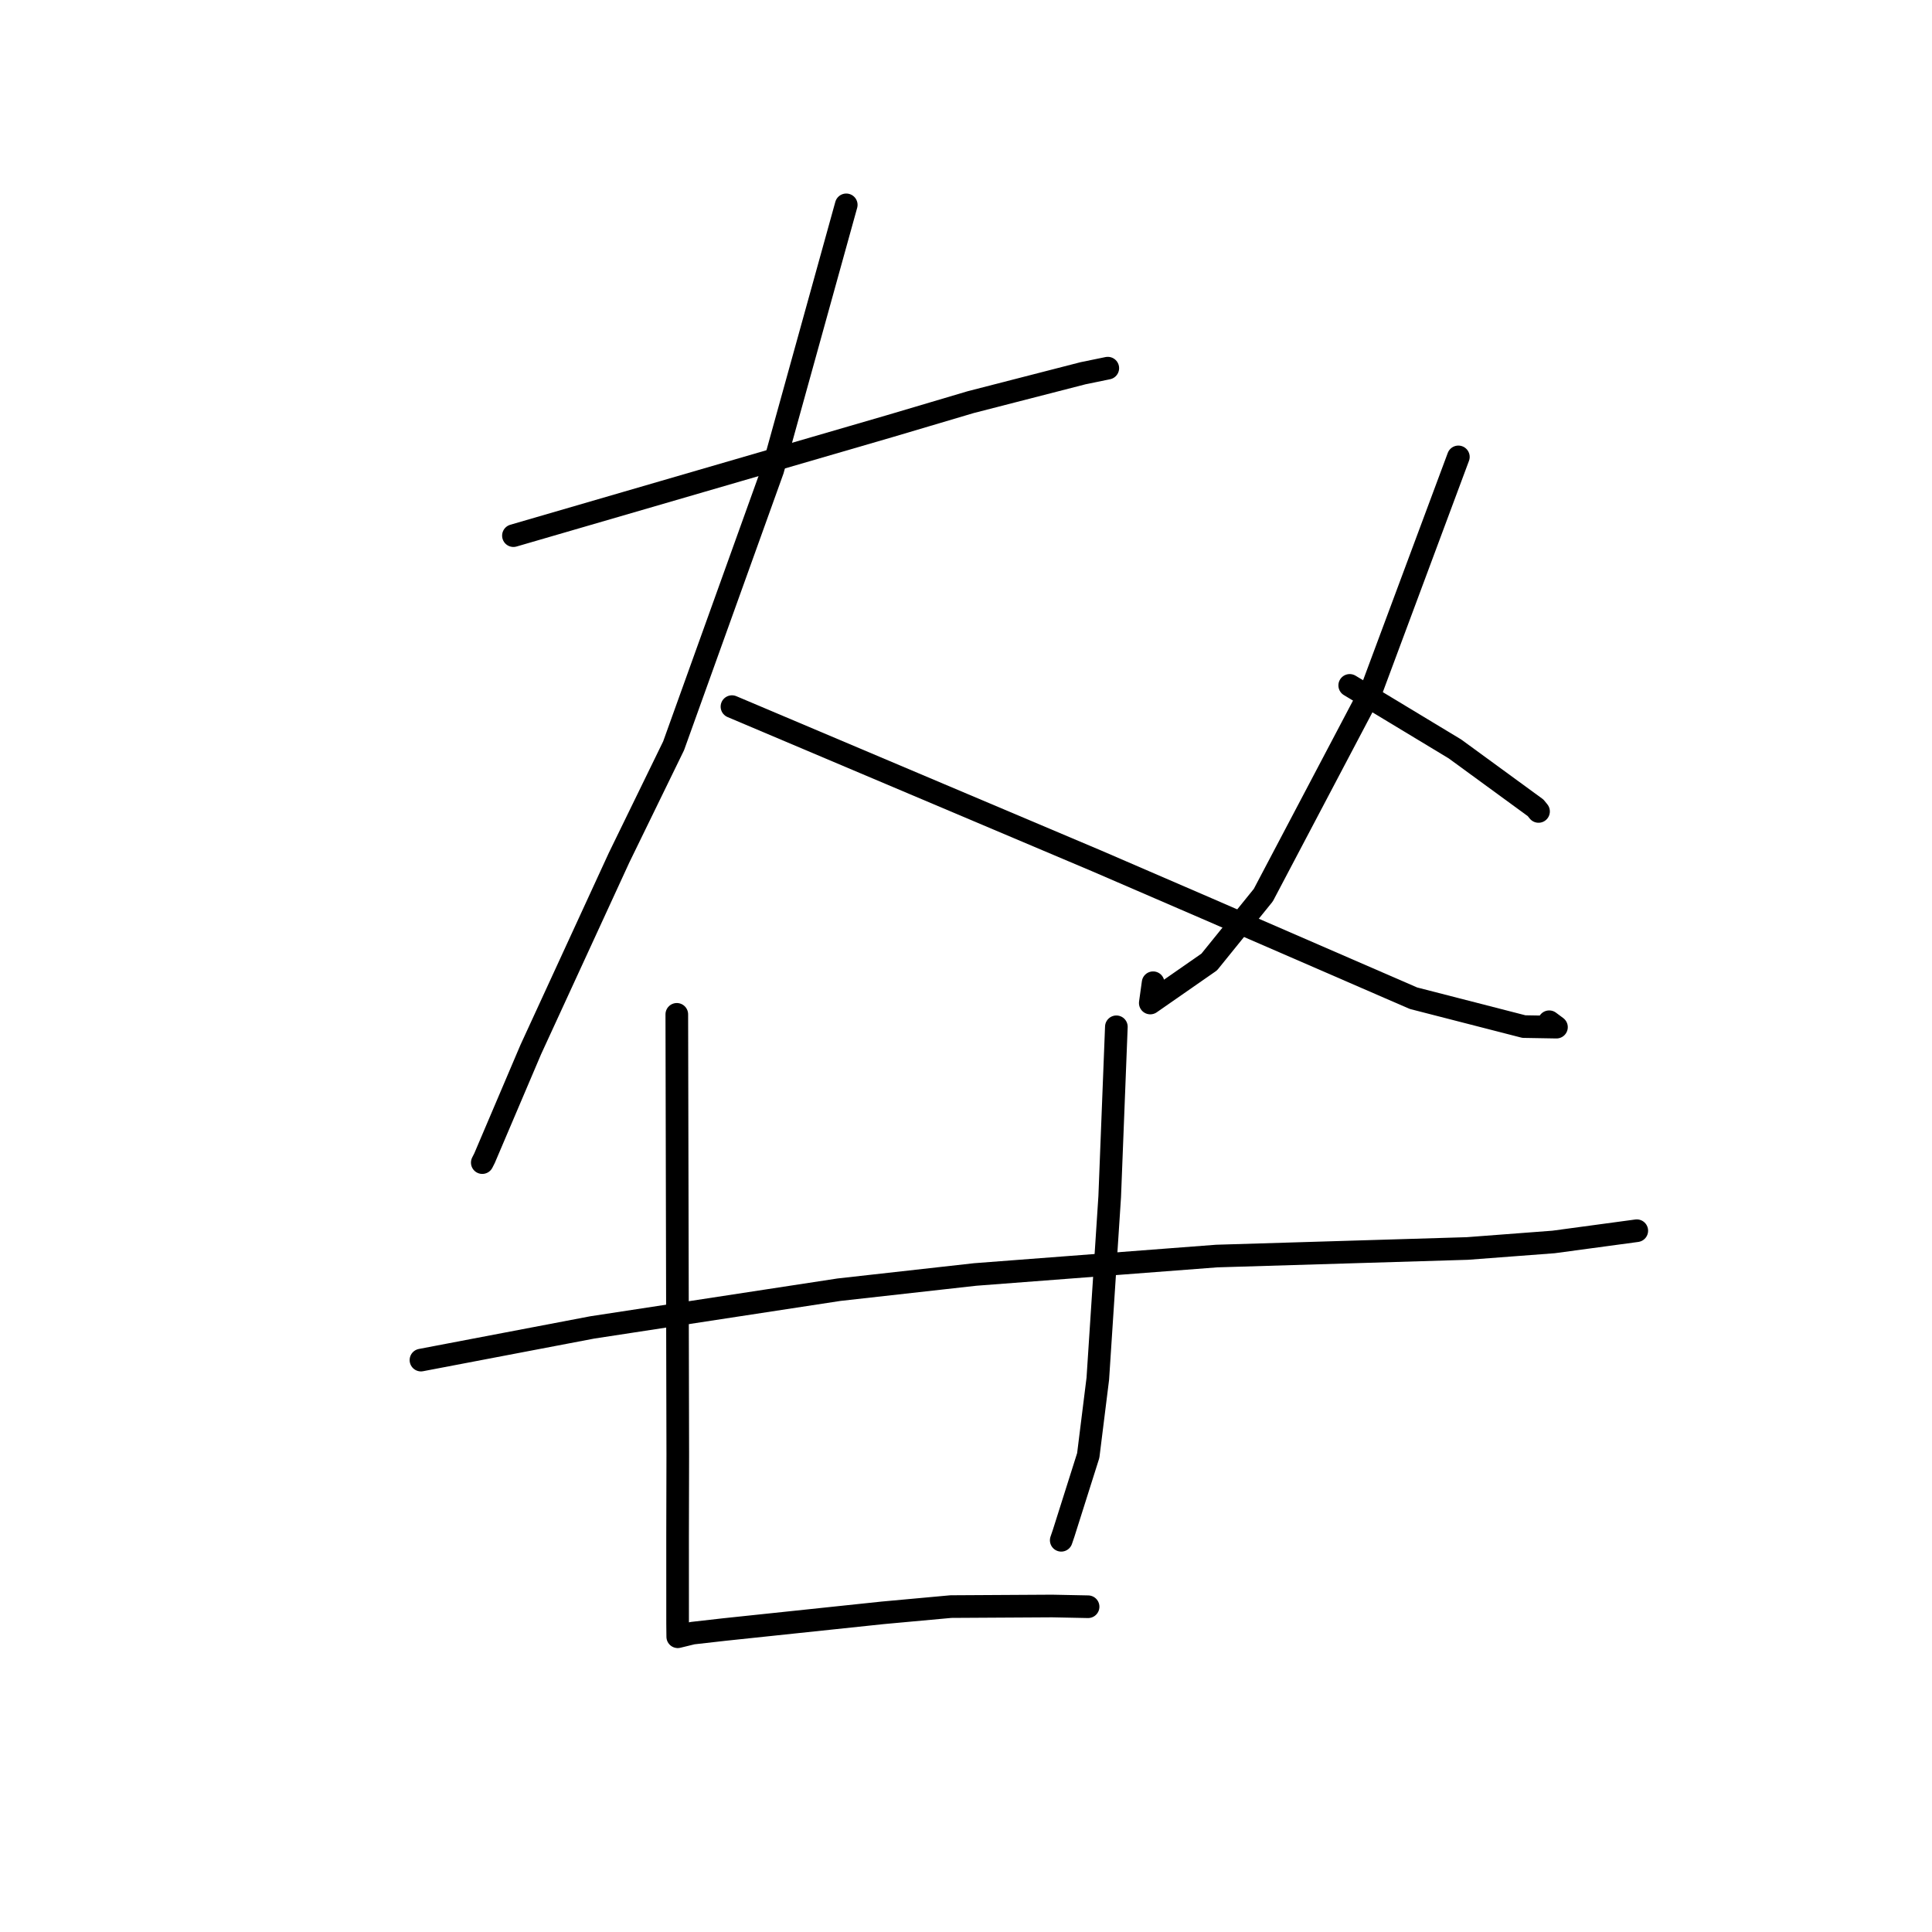 <?xml version="1.0" standalone="no"?>
    <svg width="256" height="256" xmlns="http://www.w3.org/2000/svg" version="1.1">
    <polyline stroke="black" stroke-width="3" stroke-linecap="round" fill="transparent" stroke-linejoin="round" points="68.032 70.975 93.015 63.706 117.998 56.437 128.614 53.288 143.523 49.453 146.466 48.849 146.761 48.788 146.783 48.784 146.788 48.783 " />
        <polyline stroke="black" stroke-width="3" stroke-linecap="round" fill="transparent" stroke-linejoin="round" points="112.132 27.144 107.261 44.711 102.39 62.278 89.255 98.825 82.037 113.632 70.333 139.067 64.203 153.465 63.93 154.003 63.905 154.051 " />
        <polyline stroke="black" stroke-width="3" stroke-linecap="round" fill="transparent" stroke-linejoin="round" points="96.989 93.632 121.171 103.862 145.353 114.092 159.904 120.378 187.287 132.266 201.925 136.028 206.24 136.102 205.279 135.387 " />
        <polyline stroke="black" stroke-width="3" stroke-linecap="round" fill="transparent" stroke-linejoin="round" points="193.241 60.541 187.512 75.921 181.783 91.301 167.394 118.612 160.228 127.471 152.418 132.904 152.792 130.218 " />
        <polyline stroke="black" stroke-width="3" stroke-linecap="round" fill="transparent" stroke-linejoin="round" points="178.844 90.818 185.819 95.029 192.793 99.24 203.474 107.04 203.864 107.52 " />
        <polyline stroke="black" stroke-width="3" stroke-linecap="round" fill="transparent" stroke-linejoin="round" points="55.779 180.219 67.13 178.054 78.481 175.89 111.173 170.891 129.207 168.876 161.224 166.433 194.429 165.431 205.856 164.566 216.555 163.121 216.856 163.079 216.882 163.076 " />
        <polyline stroke="black" stroke-width="3" stroke-linecap="round" fill="transparent" stroke-linejoin="round" points="89.68 134.406 89.744 163.555 89.809 192.704 89.783 203.634 89.786 215.154 89.803 216.707 89.805 216.865 89.805 216.873 89.805 216.878 91.767 216.399 95.951 215.925 116.952 213.71 126.004 212.882 139.413 212.804 143.736 212.891 144.148 212.9 144.178 212.9 " />
        <polyline stroke="black" stroke-width="3" stroke-linecap="round" fill="transparent" stroke-linejoin="round" points="147.924 136.056 147.483 147.308 147.042 158.56 145.466 182.682 144.198 192.862 140.938 203.163 140.619 204.095 " />
        </svg>
